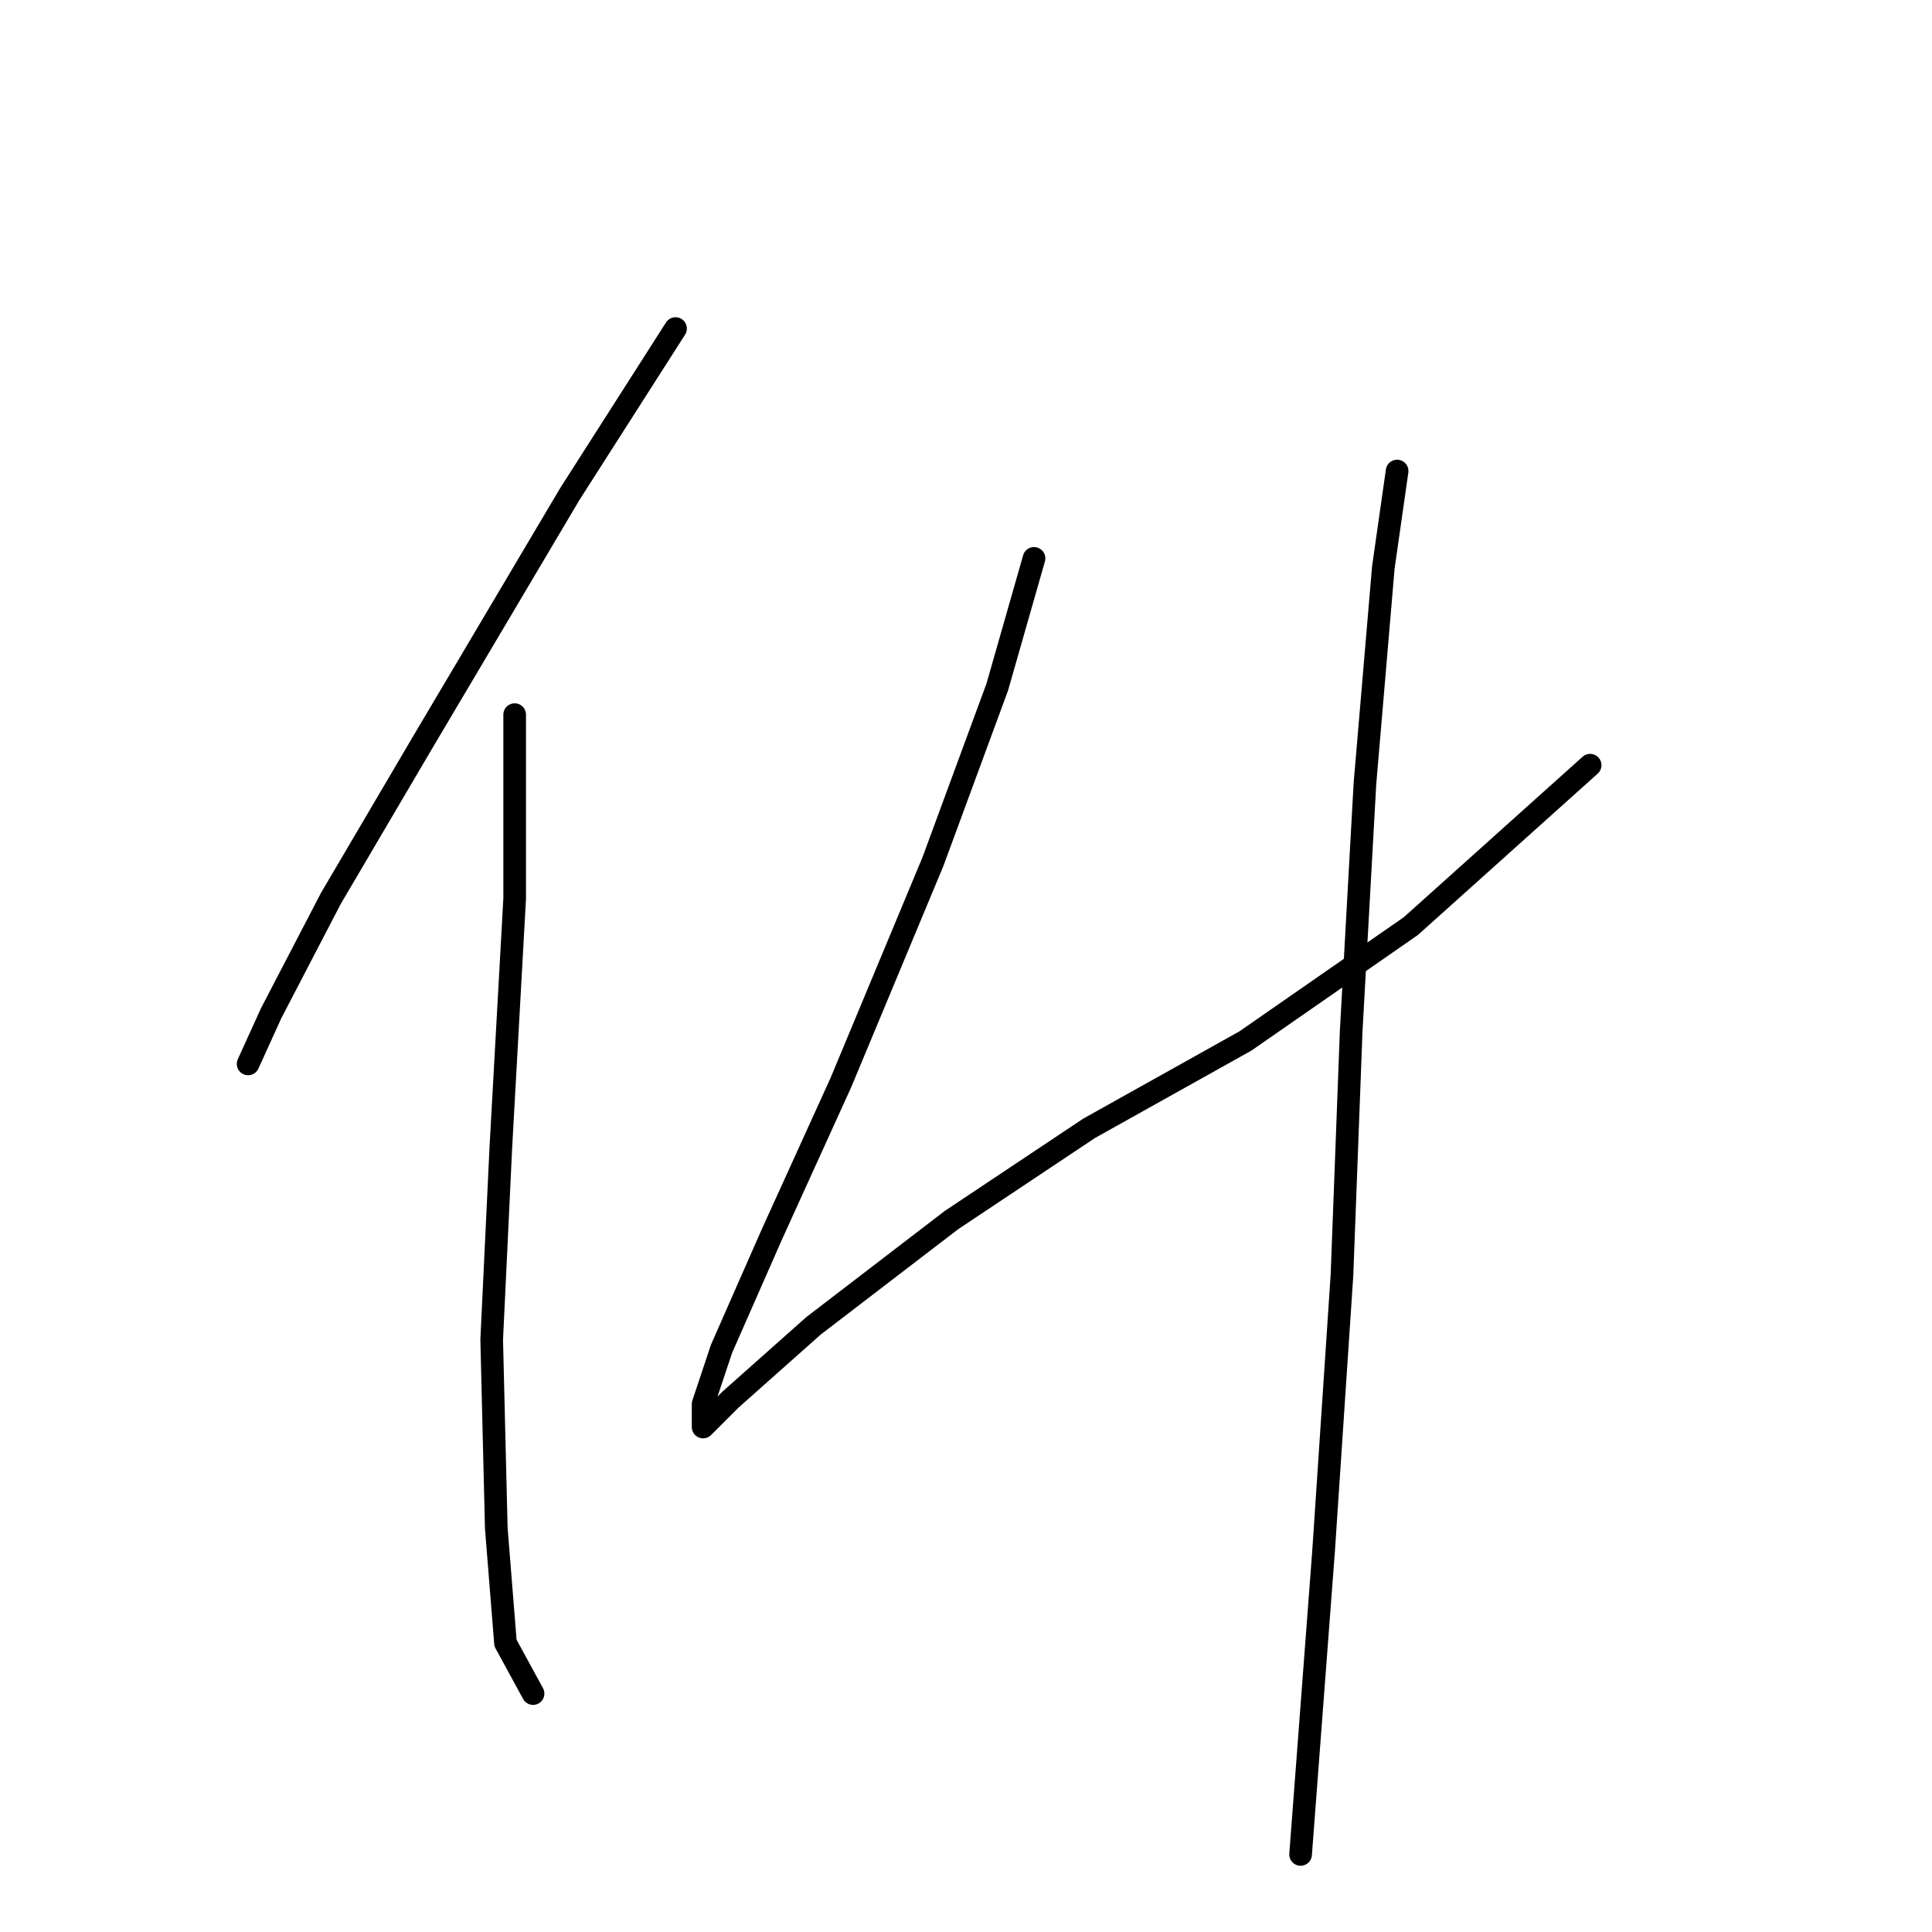 <?xml version="1.0" standalone="no"?>
    <svg width="256" height="256" xmlns="http://www.w3.org/2000/svg" version="1.1">
    <polyline stroke="black" stroke-width="3" stroke-linecap="round" fill="transparent" stroke-linejoin="round" points="89.512 43.536 75.505 65.46 56.017 98.346 43.837 119.052 35.92 134.277 32.875 140.976 32.875 140.976 " />
        <polyline stroke="black" stroke-width="3" stroke-linecap="round" fill="transparent" stroke-linejoin="round" points="68.197 94.692 68.197 119.052 66.37 151.938 65.152 177.516 65.761 202.484 66.979 217.709 70.633 224.408 70.633 224.408 " />
        <polyline stroke="black" stroke-width="3" stroke-linecap="round" fill="transparent" stroke-linejoin="round" points="137.014 73.986 132.142 91.038 123.616 114.18 111.436 143.412 102.301 163.509 95.602 178.734 93.166 186.041 93.166 189.086 96.82 185.432 107.782 175.689 126.052 161.682 144.322 149.502 165.028 137.931 186.952 122.706 210.702 101.391 210.702 101.391 " />
        <polyline stroke="black" stroke-width="3" stroke-linecap="round" fill="transparent" stroke-linejoin="round" points="185.125 62.415 183.298 75.204 180.862 103.827 179.035 136.713 177.817 168.99 175.381 205.529 172.336 245.723 172.336 245.723 " />
        </svg>